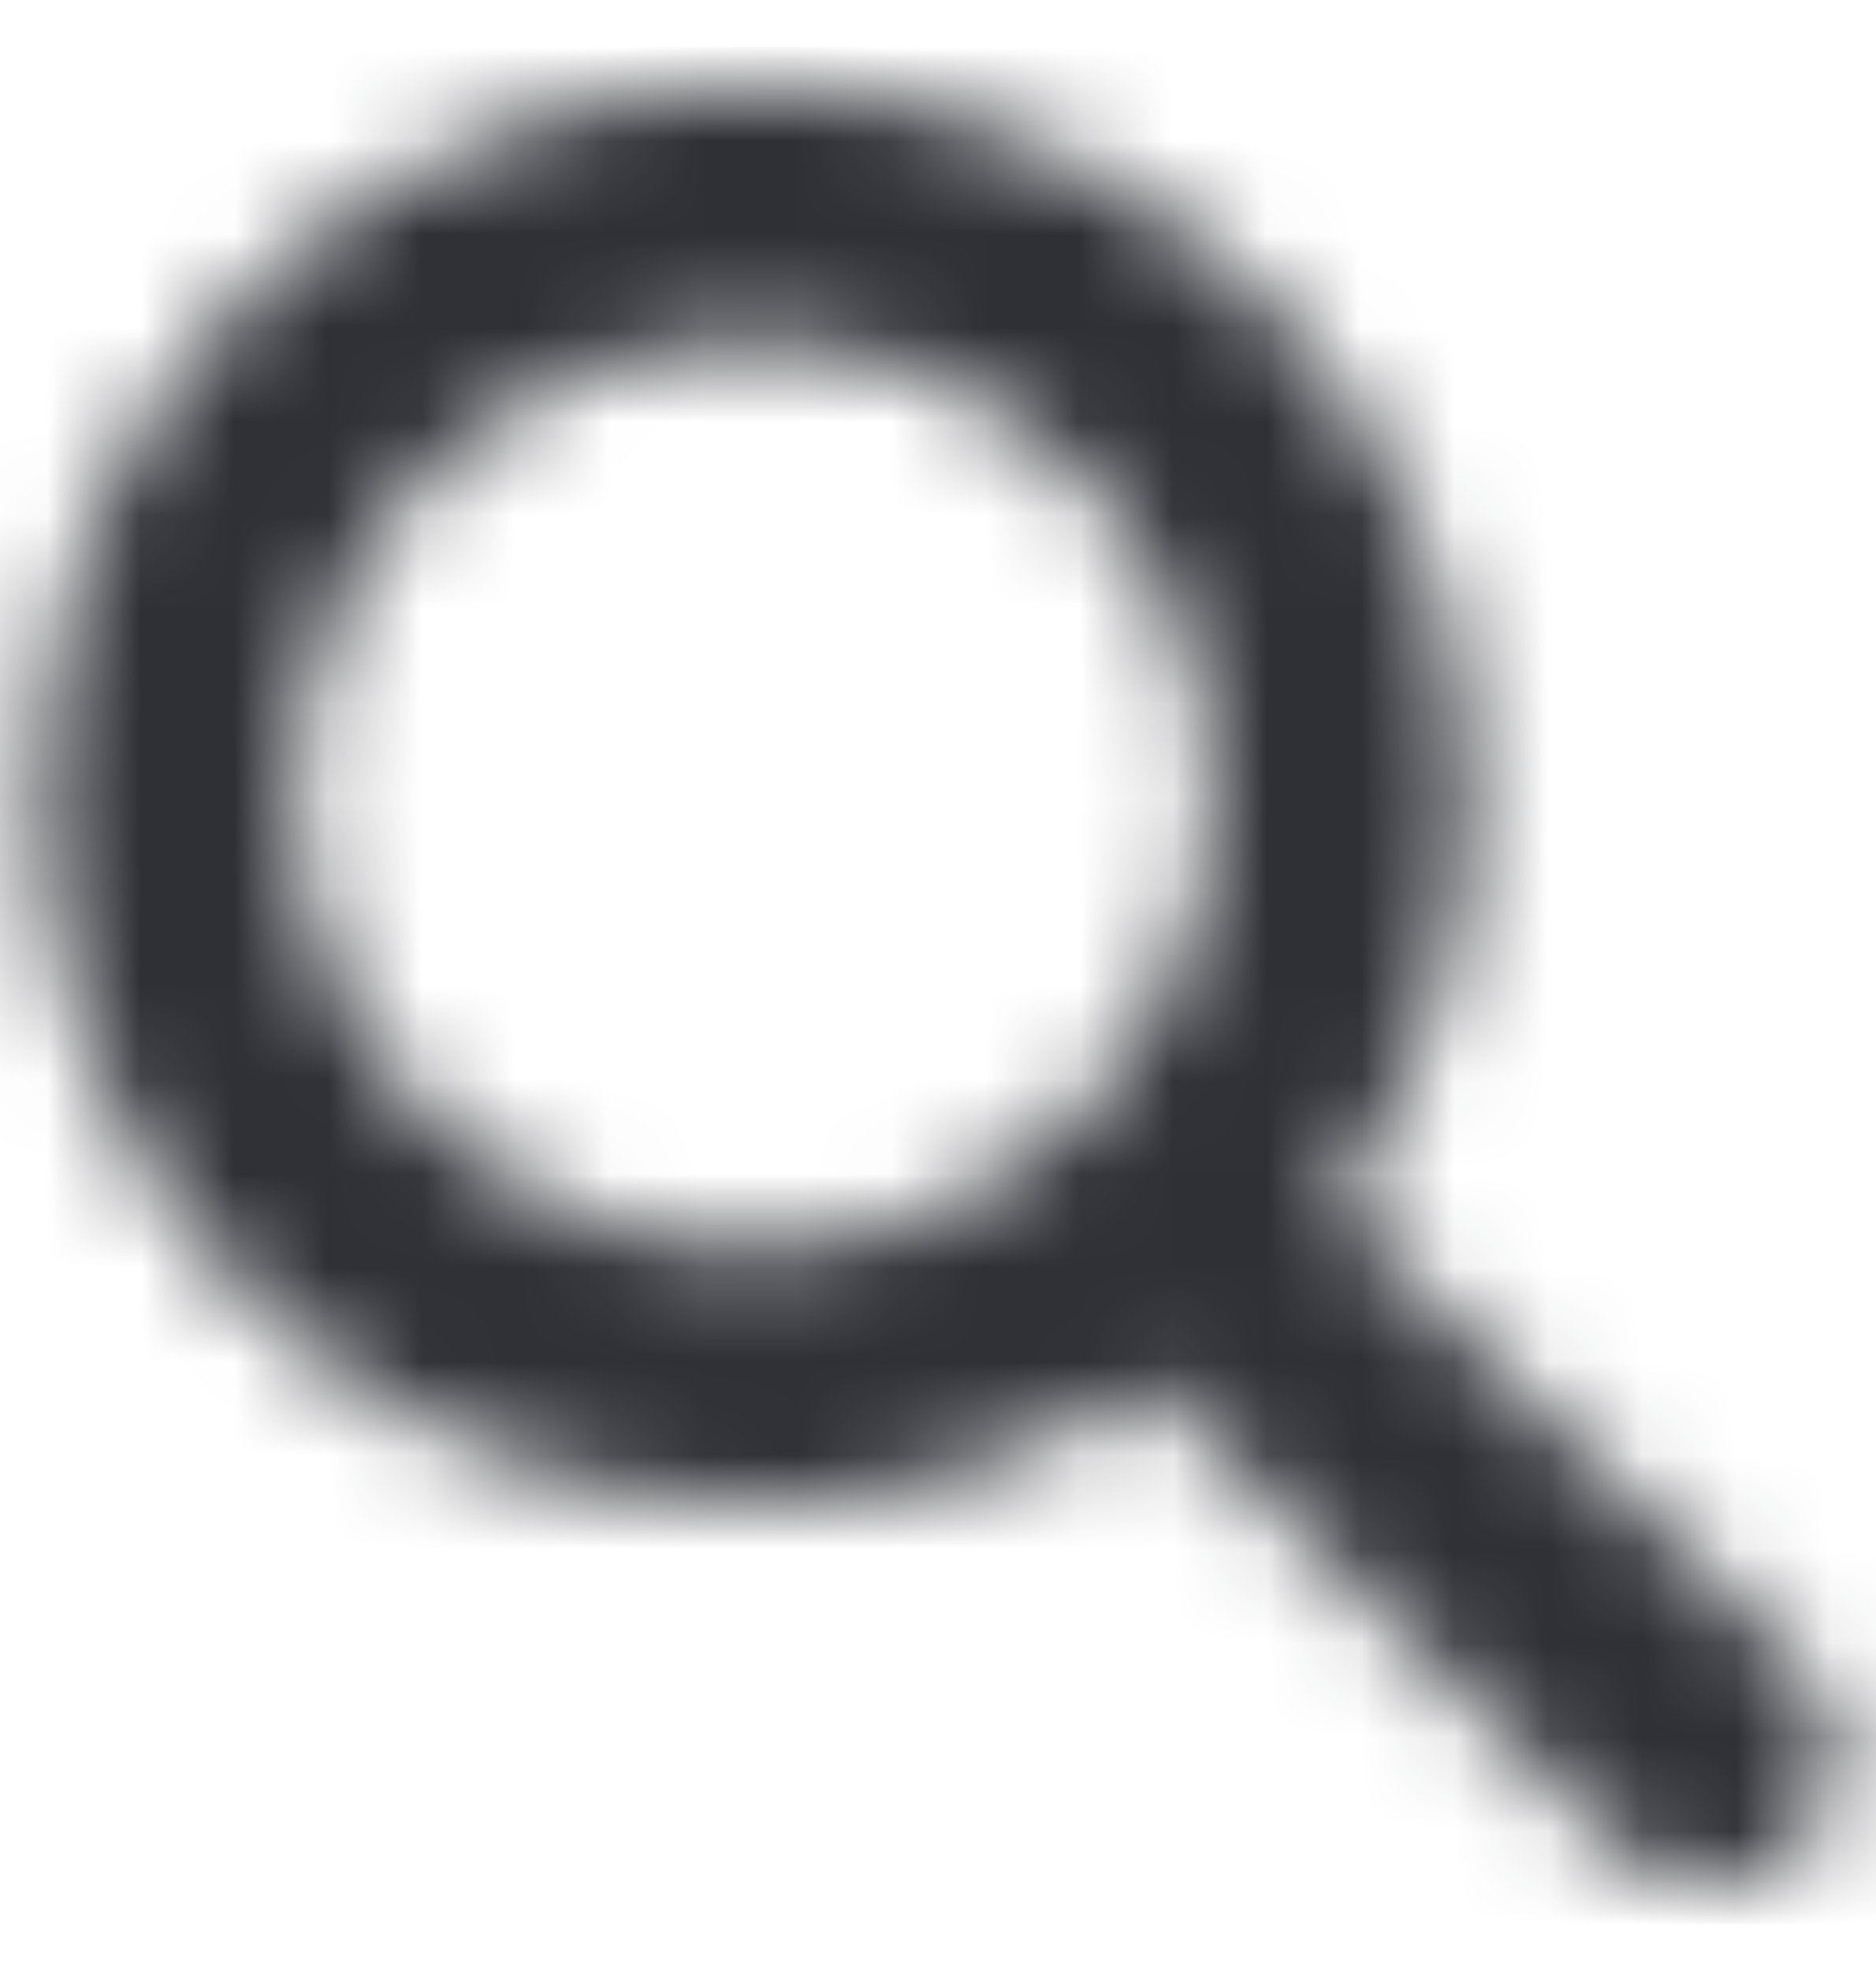 <svg width="20" height="21" viewBox="0 0 20 21" fill="none" xmlns="http://www.w3.org/2000/svg">
<mask id="mask0_155_228" style="mask-type:alpha" maskUnits="userSpaceOnUse" x="0" y="0" width="20" height="21">
<path fill-rule="evenodd" clip-rule="evenodd" d="M8.034 0.917C3.83 0.917 0.417 4.297 0.417 8.474C0.417 12.652 3.83 16.032 8.034 16.032C9.601 16.032 11.059 15.562 12.27 14.756L17.24 19.684C17.776 20.216 18.644 20.216 19.18 19.684C19.718 19.151 19.718 18.284 19.18 17.751L14.242 12.854C15.129 11.618 15.651 10.107 15.651 8.474C15.651 4.297 12.237 0.917 8.034 0.917ZM3.164 8.474C3.164 5.812 5.341 3.648 8.034 3.648C10.727 3.648 12.904 5.812 12.904 8.474C12.904 11.137 10.727 13.301 8.034 13.301C5.341 13.301 3.164 11.137 3.164 8.474Z" fill="#006FFD"/>
</mask>
<g mask="url(#mask0_155_228)">
<rect y="0.5" width="20" height="20" fill="#2F3036"/>
</g>
</svg>
